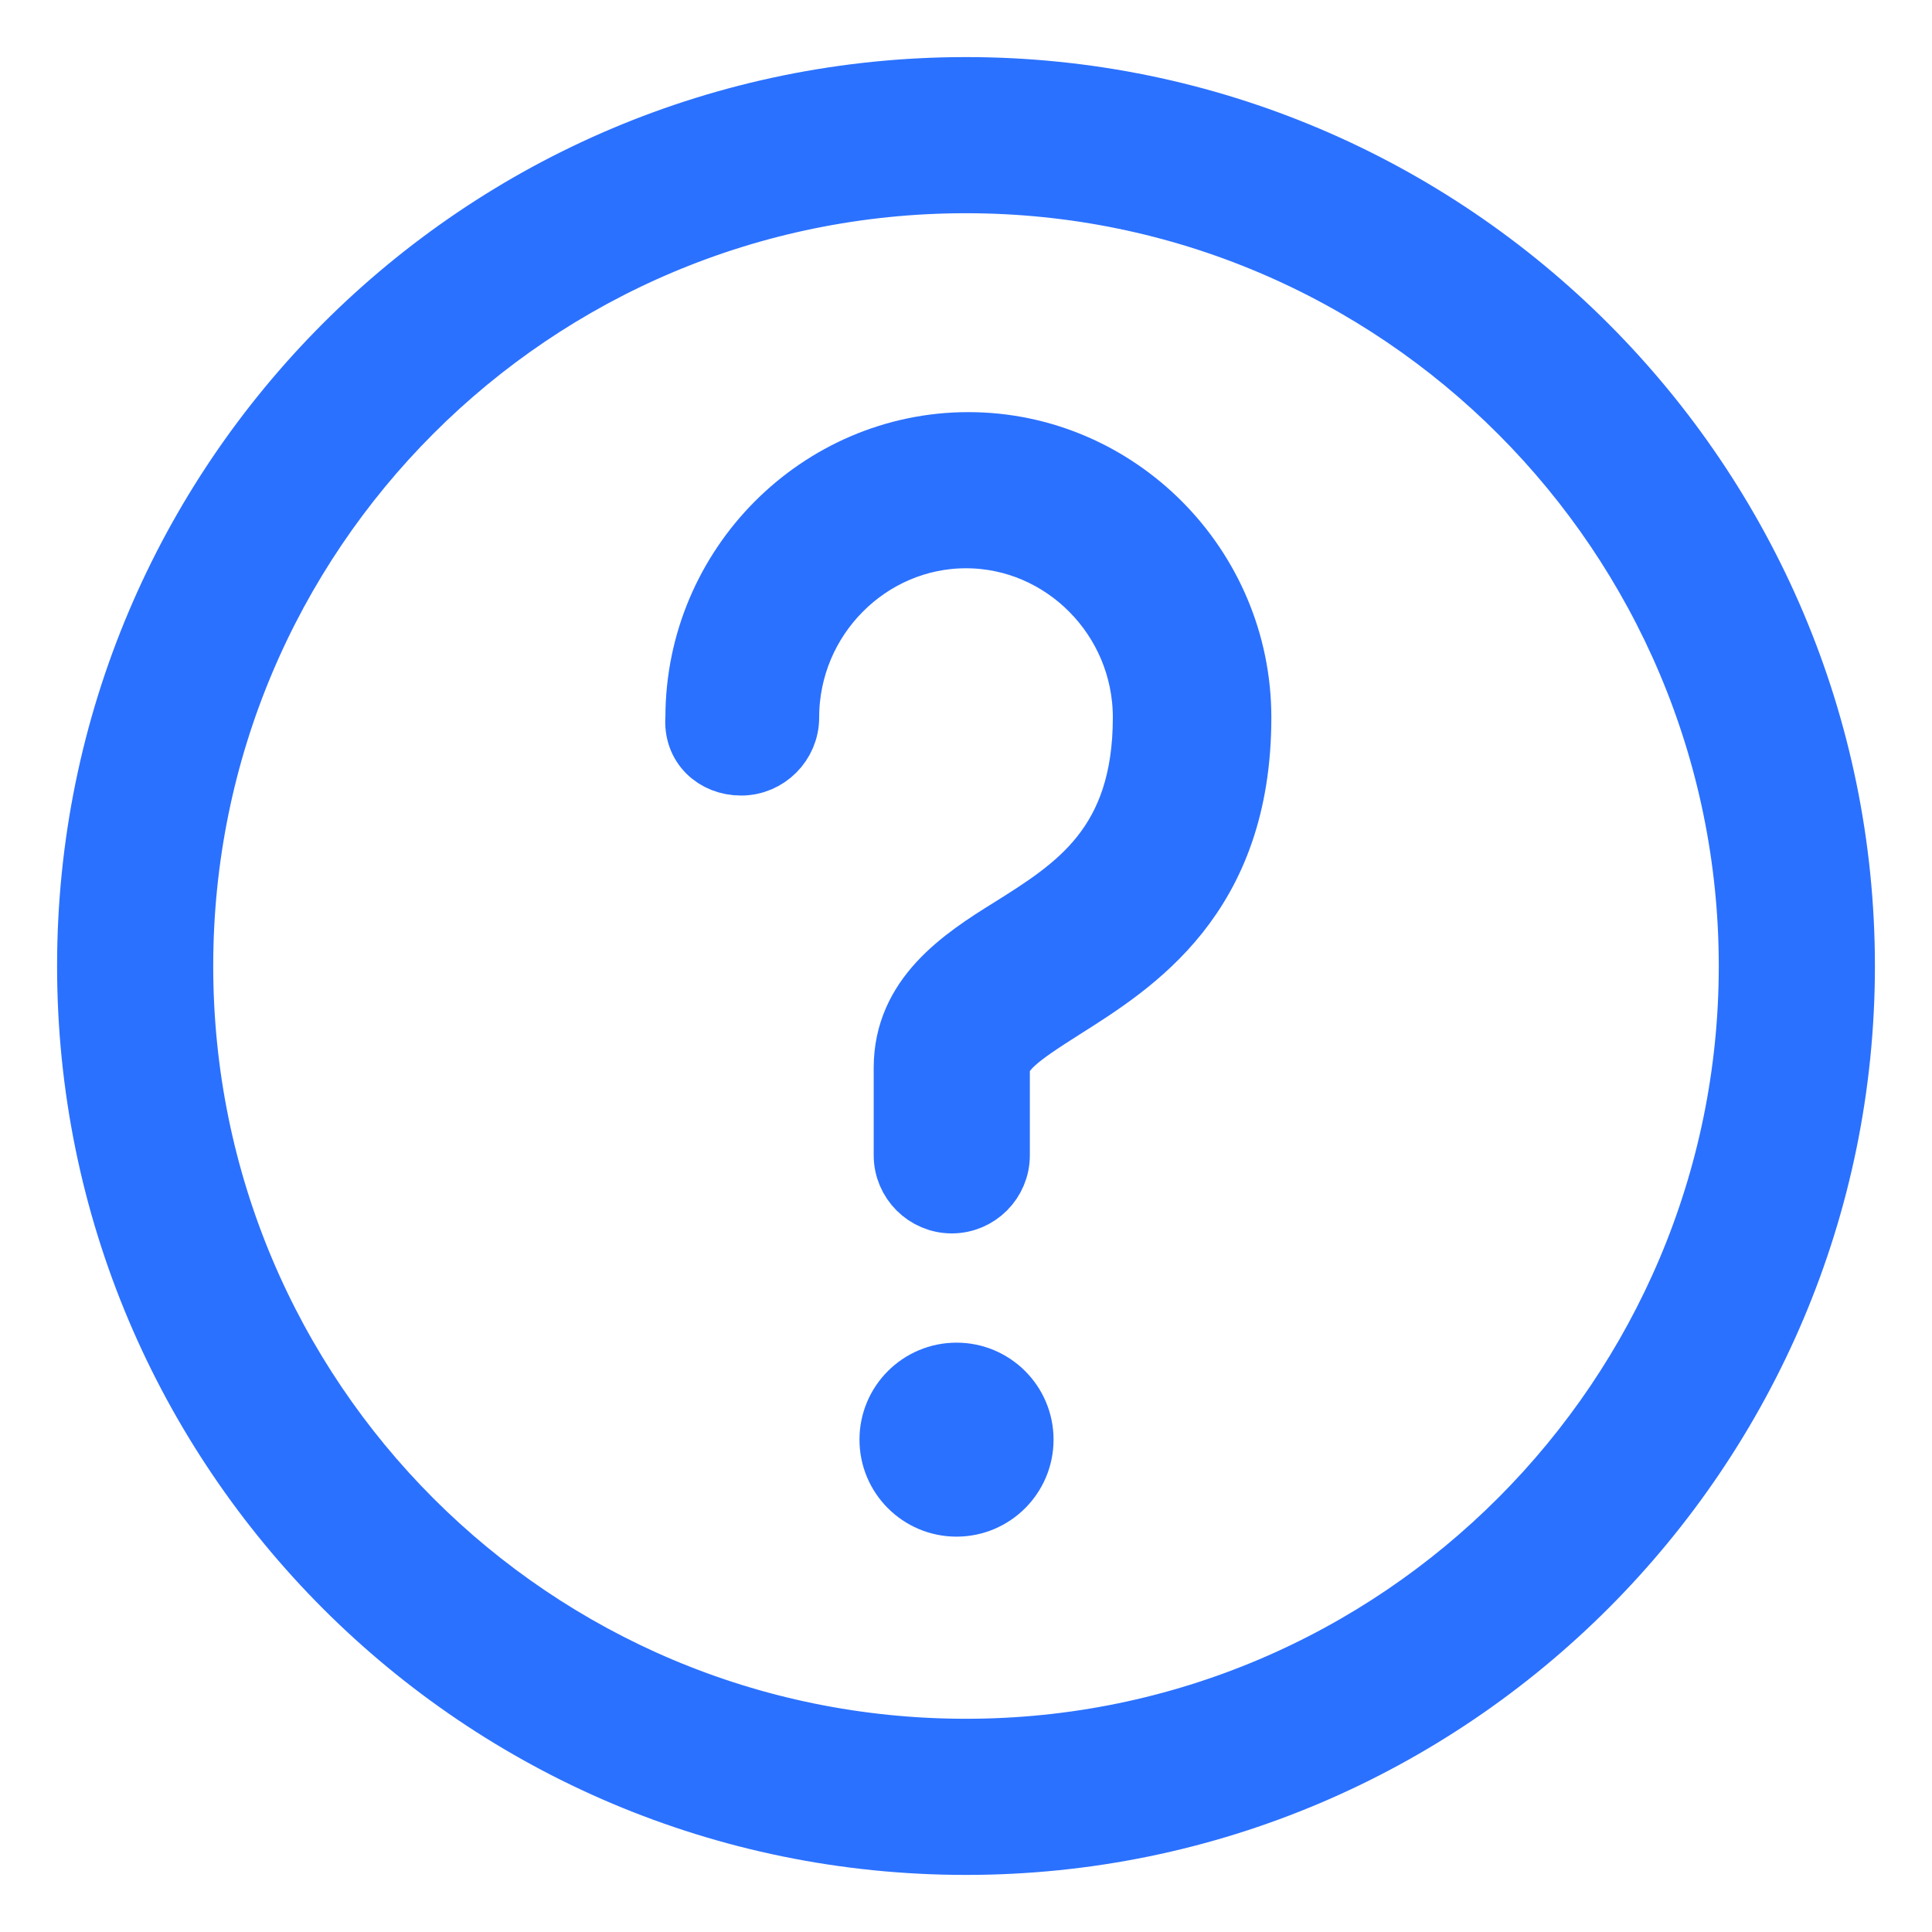 <svg width="22" height="22" viewBox="0 0 22 22" fill="none" xmlns="http://www.w3.org/2000/svg">
<path d="M11 21C16.526 21 21 16.499 21 11C21 5.501 16.526 1 11 1C5.474 1 1 5.474 1 11C1 16.526 5.474 21 11 21ZM11 2.078C15.933 2.078 19.922 6.094 19.922 11C19.922 15.906 15.933 19.922 11 19.922C6.067 19.922 2.078 15.933 2.078 11C2.078 6.067 6.067 2.078 11 2.078Z" fill="#2B71FF" stroke="#2B71FF" stroke-width="0.7"/>
<path d="M10.892 17.148C11.309 17.148 11.647 16.81 11.647 16.393C11.647 15.977 11.309 15.639 10.892 15.639C10.475 15.639 10.137 15.977 10.137 16.393C10.137 16.81 10.475 17.148 10.892 17.148Z" fill="#2B71FF" stroke="#2B71FF" stroke-width="0.7"/>
<path d="M8.439 8.709C8.736 8.709 8.978 8.466 8.978 8.17C8.978 7.038 9.895 6.121 11 6.121C12.105 6.121 13.022 7.038 13.022 8.17C13.022 9.625 12.24 10.111 11.512 10.569C10.946 10.919 10.299 11.35 10.299 12.159C10.299 12.186 10.299 12.186 10.299 12.213C10.299 12.24 10.299 12.24 10.299 12.267V13.156C10.299 13.453 10.542 13.695 10.838 13.695C11.135 13.695 11.377 13.453 11.377 13.156V12.294C11.377 12.267 11.377 12.267 11.377 12.24C11.377 12.213 11.377 12.213 11.377 12.186C11.377 11.97 11.593 11.809 12.105 11.485C12.914 10.973 14.127 10.218 14.127 8.17C14.127 6.445 12.725 5.043 11.027 5.043C9.329 5.043 7.927 6.445 7.927 8.17C7.9 8.493 8.143 8.709 8.439 8.709Z" fill="#2B71FF" stroke="#2B71FF" stroke-width="0.7"/>
</svg>
